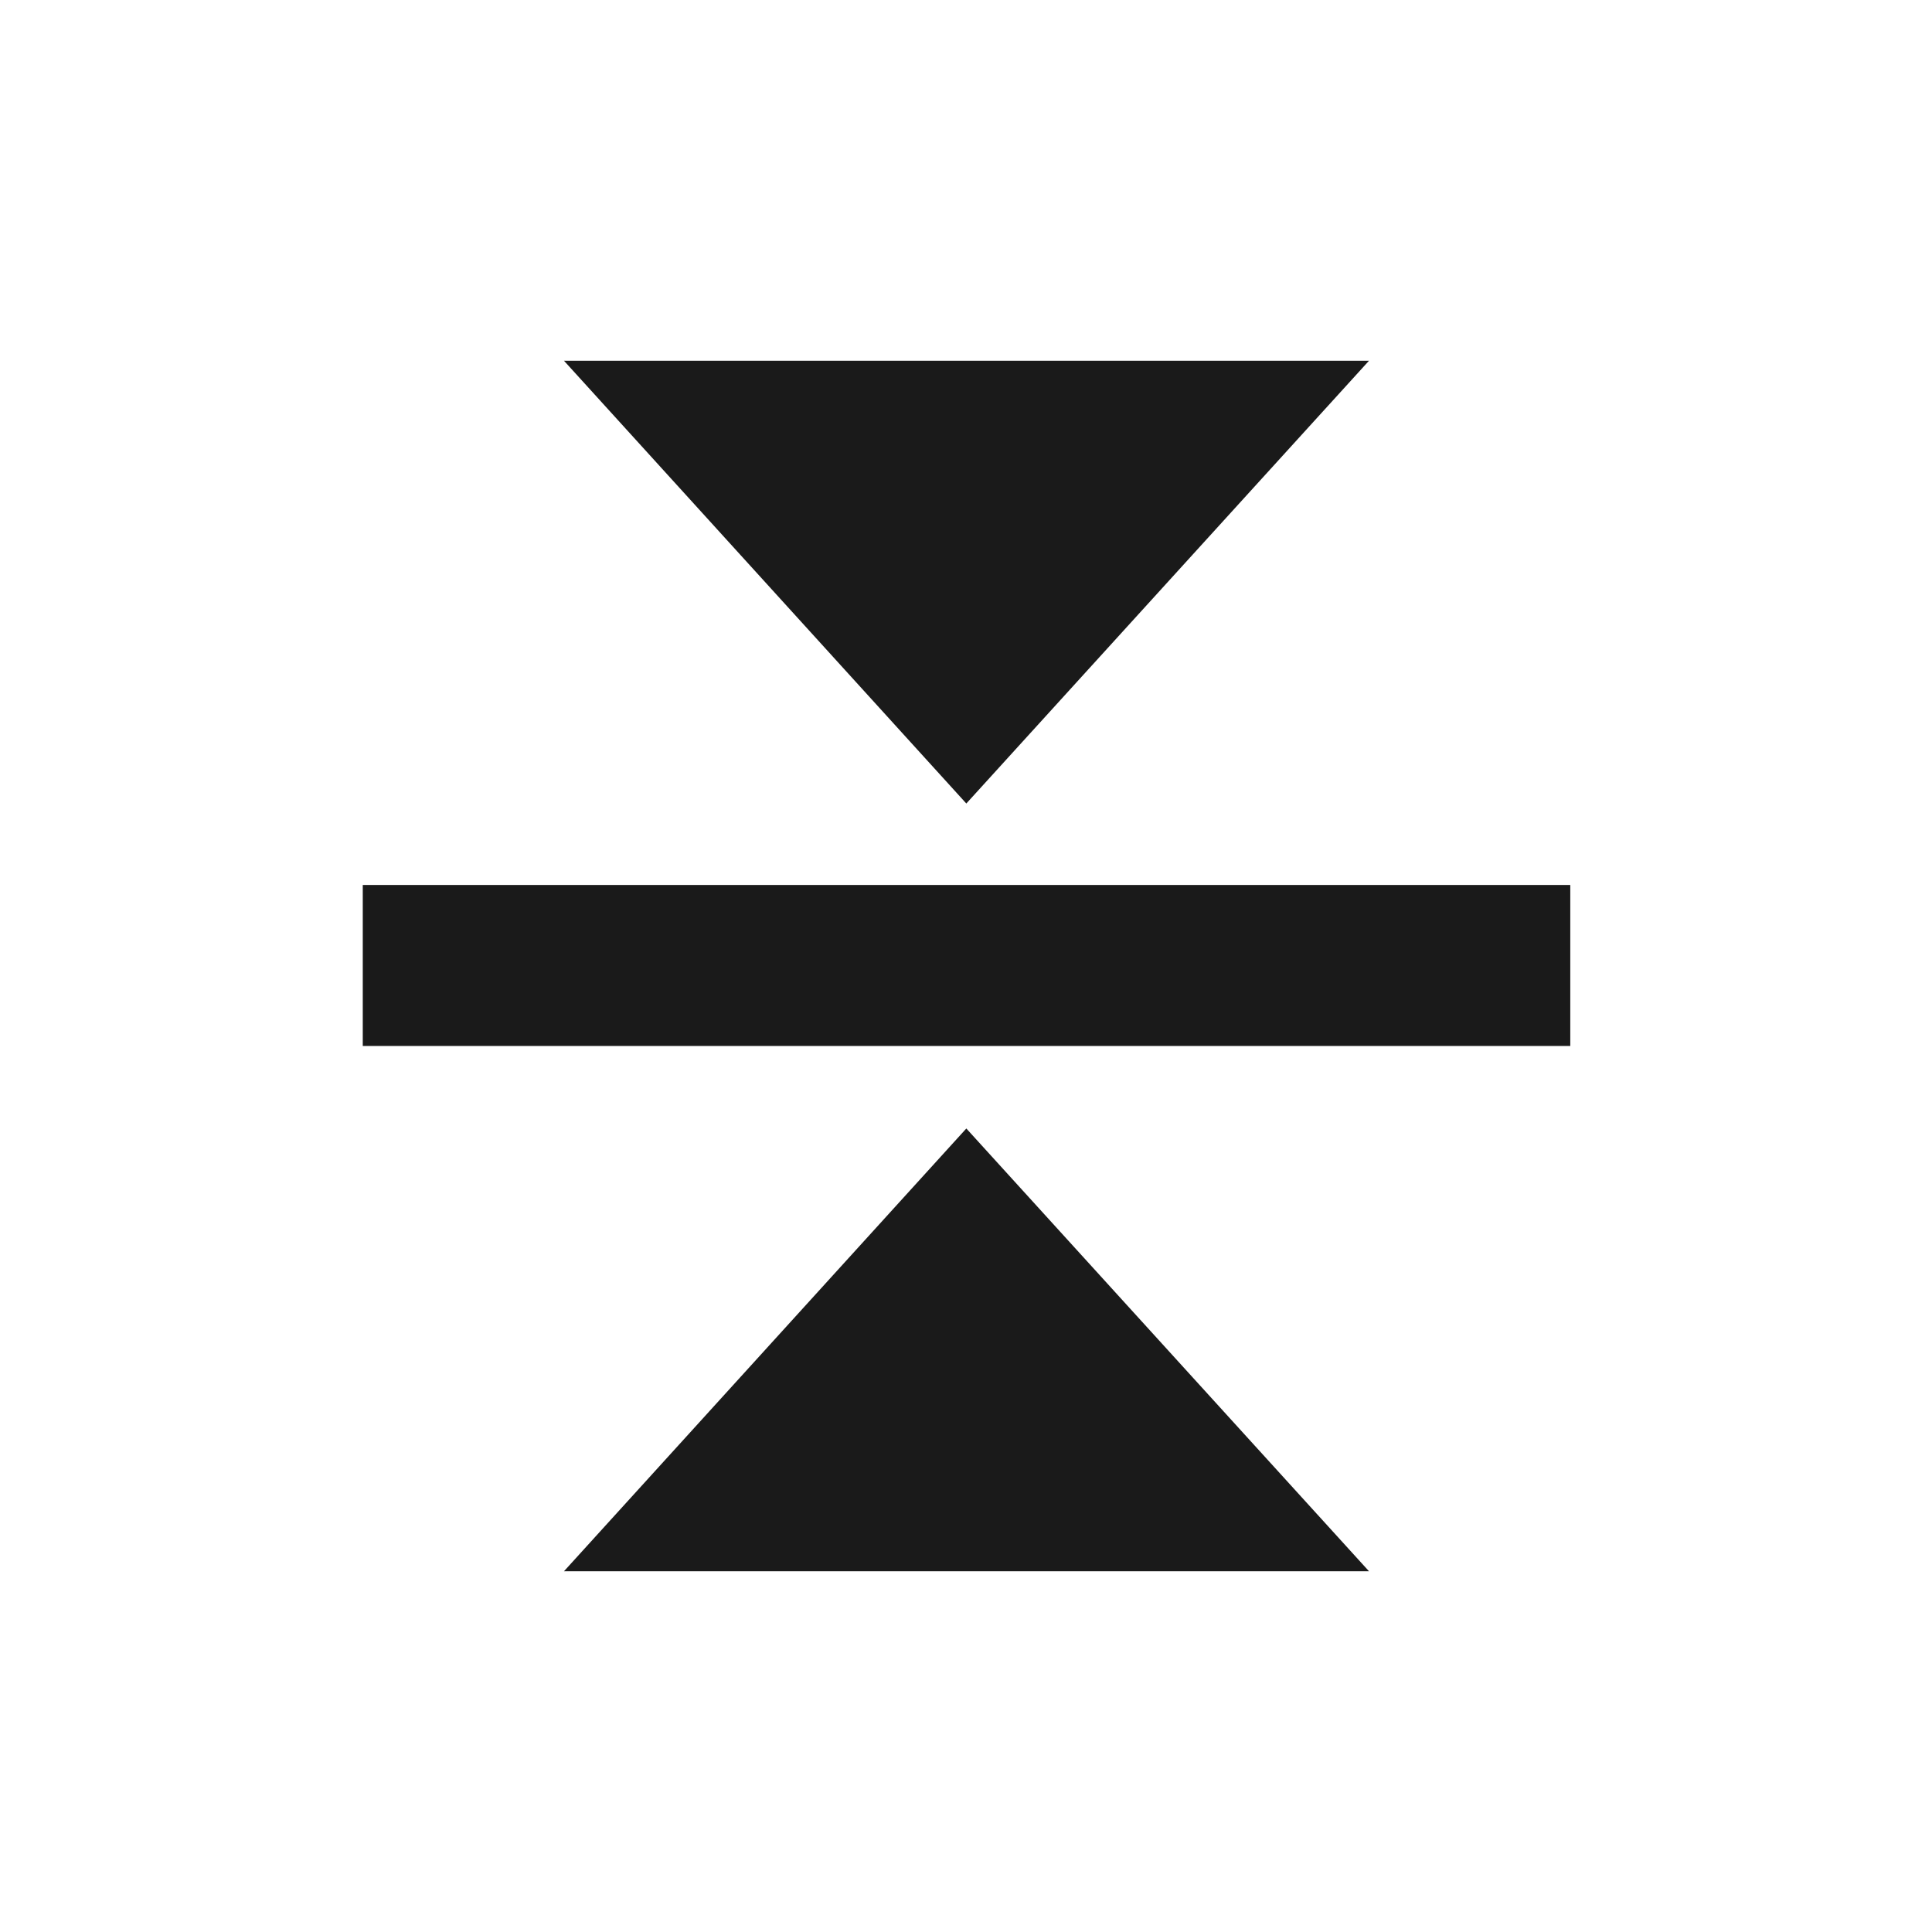 <?xml version="1.0" encoding="UTF-8" standalone="no"?>
<!-- Created with Inkscape (http://www.inkscape.org/) -->

<svg
   xmlns:dc="http://purl.org/dc/elements/1.1/"
   xmlns:cc="http://creativecommons.org/ns#"
   xmlns:rdf="http://www.w3.org/1999/02/22-rdf-syntax-ns#"
   xmlns:svg="http://www.w3.org/2000/svg"
   xmlns="http://www.w3.org/2000/svg"
   xmlns:sodipodi="http://sodipodi.sourceforge.net/DTD/sodipodi-0.dtd"
   xmlns:inkscape="http://www.inkscape.org/namespaces/inkscape"
   width="48px"
   height="48px"
   id="svg4359"
   version="1.1"
   inkscape:version="0.48.4 r9939"
   sodipodi:docname="kdenlive-align-vert.svg">
  <defs
     id="defs4361" />
  <sodipodi:namedview
     id="base"
     pagecolor="#ffffff"
     bordercolor="#666666"
     borderopacity="1.0"
     inkscape:pageopacity="0.0"
     inkscape:pageshadow="2"
     inkscape:zoom="4.5585095"
     inkscape:cx="42.35209"
     inkscape:cy="38.165854"
     inkscape:current-layer="layer1"
     showgrid="true"
     inkscape:grid-bbox="true"
     inkscape:document-units="px"
     inkscape:window-width="1680"
     inkscape:window-height="991"
     inkscape:window-x="0"
     inkscape:window-y="-3"
     inkscape:window-maximized="1" />
  <g
     id="layer1"
     inkscape:label="Layer 1"
     inkscape:groupmode="layer">
    <rect
       style="fill:#1a1a1a;fill-opacity:1;stroke:none"
       id="rect3242"
       width="30"
       height="4"
       x="-39.013"
       y="-25.987"
       transform="scale(-1,-1)" />
    <g
       transform="matrix(0,1,-1,0,747.803,-236.966)"
       id="layer1-5"
       inkscape:label="Capa 1"
       style="fill:#1a1a1a">
      <path
         d="m 256.929,723.795 -11,-10.004 0,20 11,-9.996 z"
         style="fill:#1a1a1a;fill-opacity:1;fill-rule:nonzero;stroke:none"
         id="path90-8"
         inkscape:connector-curvature="0" />
    </g>
    <g
       inkscape:label="Capa 1"
       id="g4072"
       transform="matrix(0,-1,-1,0,747.803,284.966)"
       style="fill:#1a1a1a">
      <path
         inkscape:connector-curvature="0"
         id="path4074"
         style="fill:#1a1a1a;fill-opacity:1;fill-rule:nonzero;stroke:none"
         d="m 256.929,723.795 -11,-10.004 0,20 11,-9.996 z" />
    </g>
  </g>
</svg>

